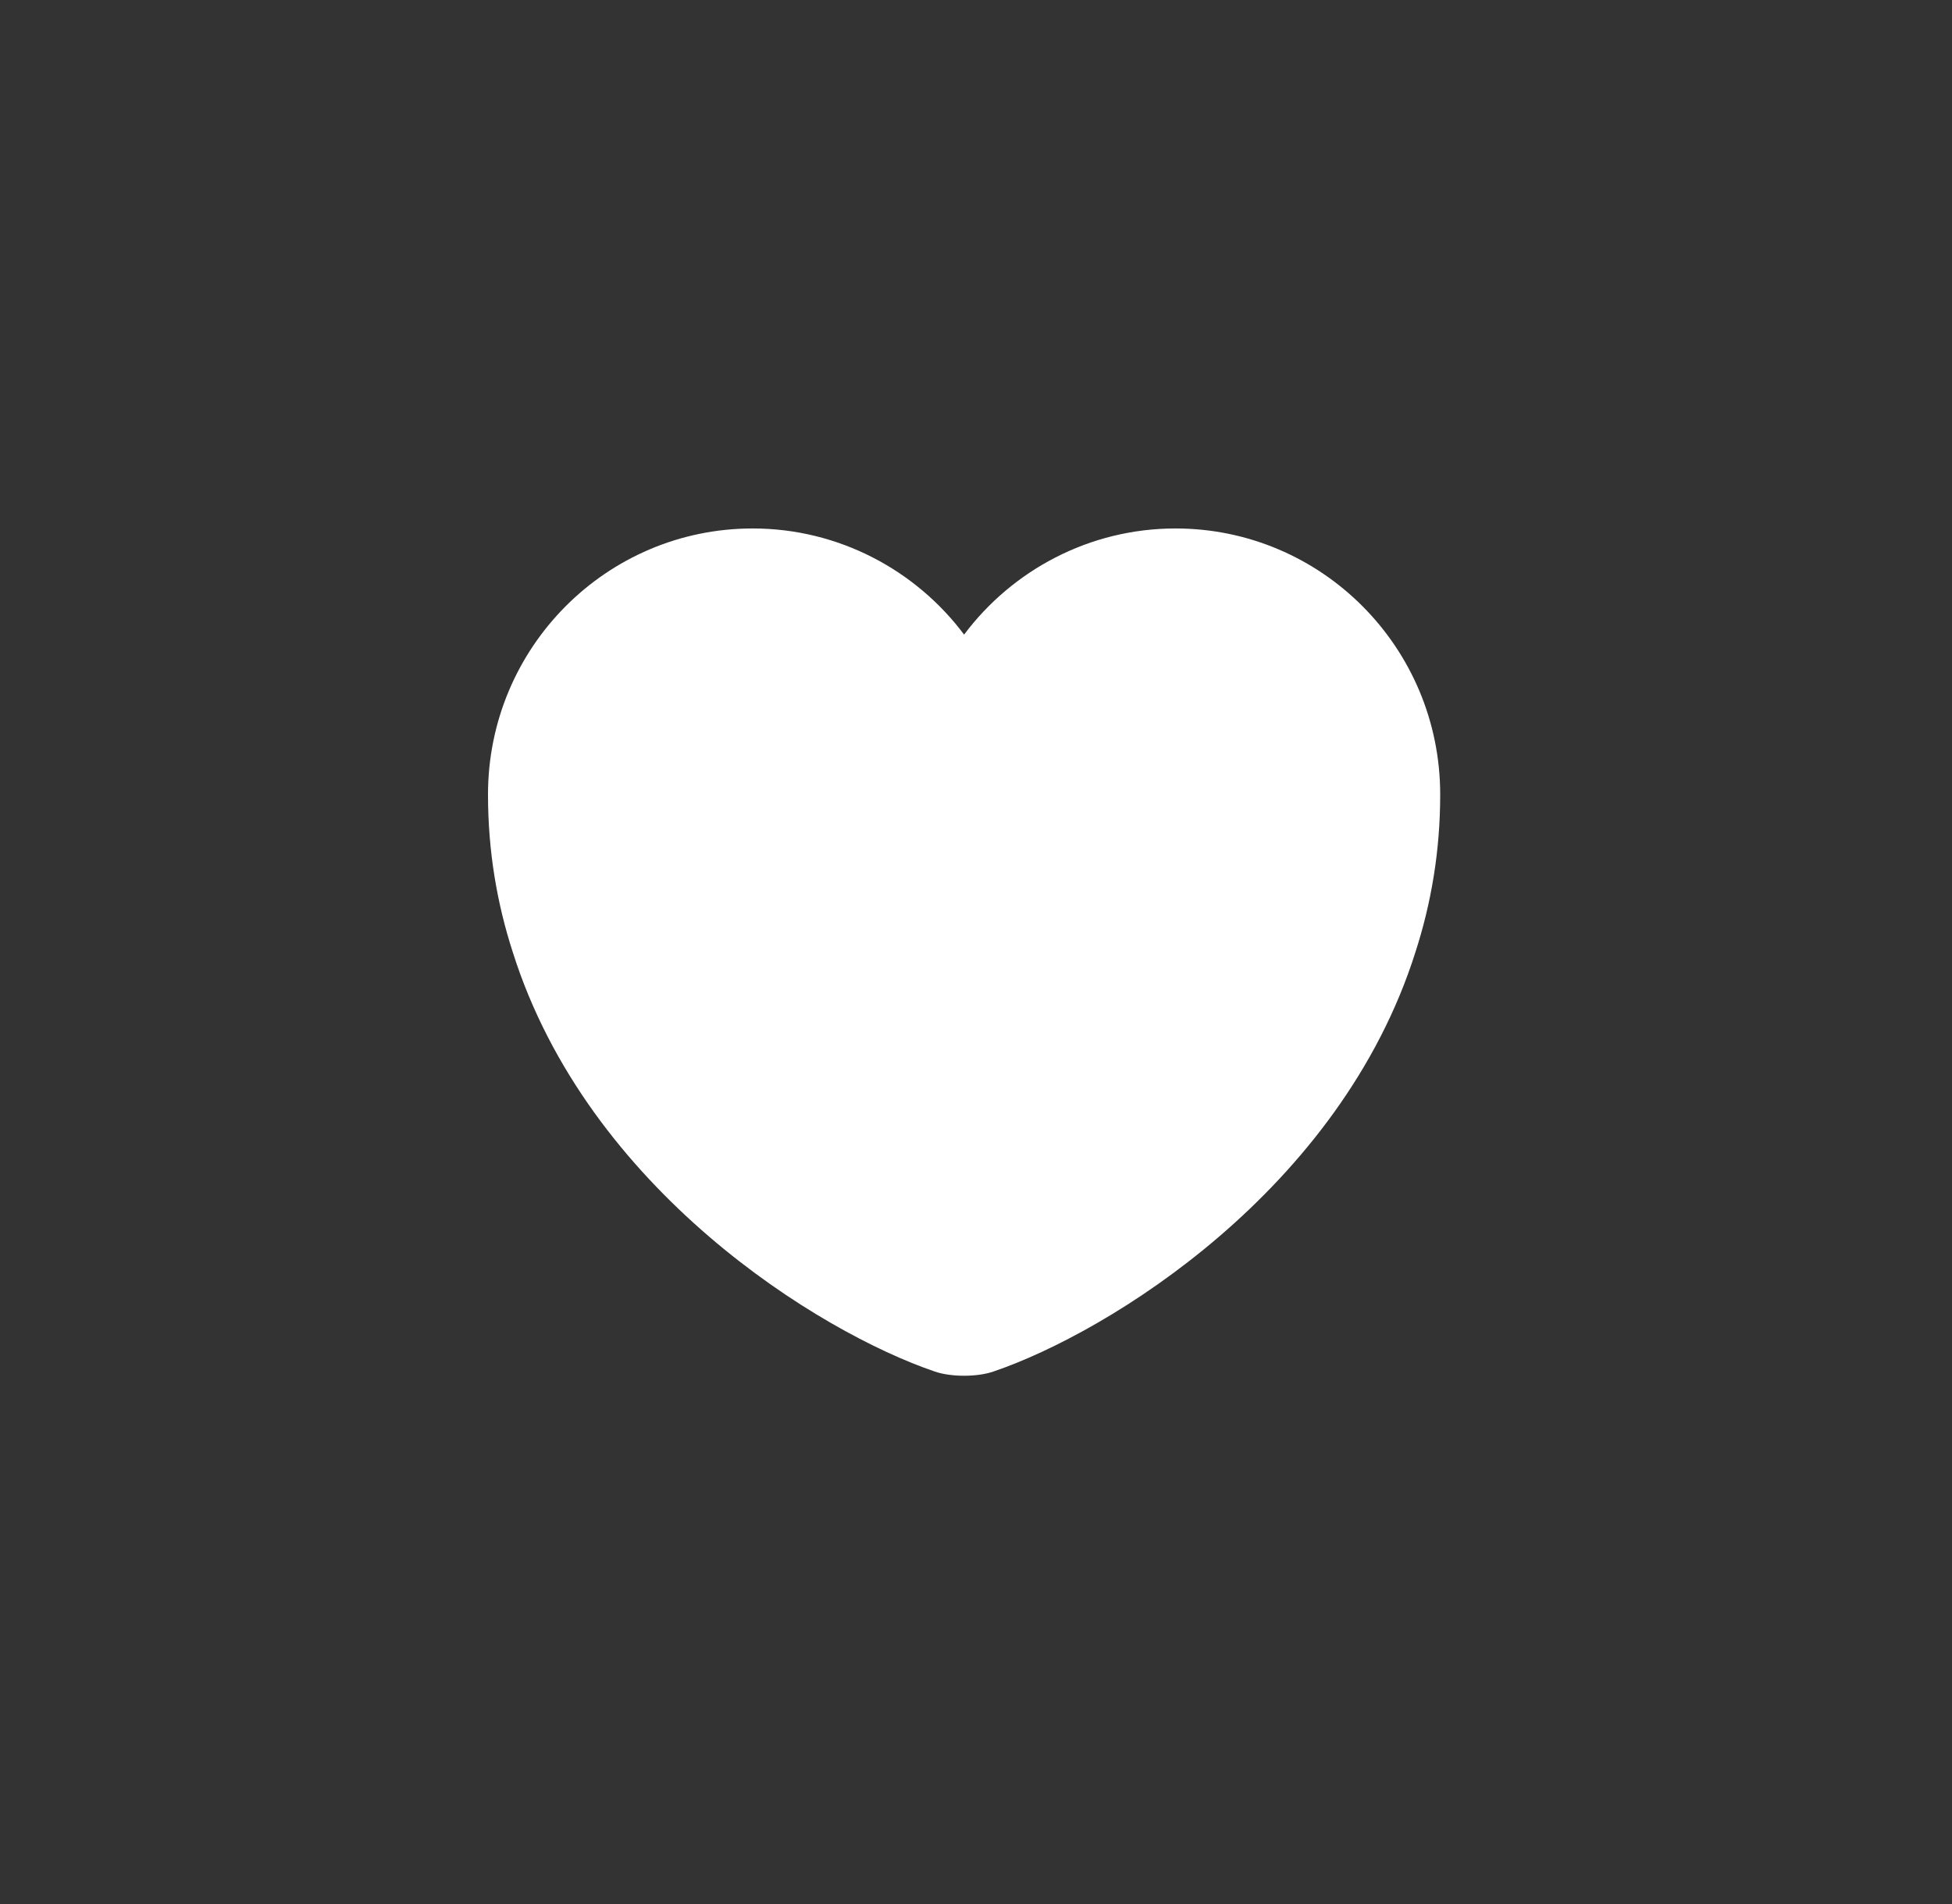 <svg width="41" height="40" viewBox="0 0 41 40" fill="none" xmlns="http://www.w3.org/2000/svg">
<rect x="0" y="0" width="41" height="40" fill="#333333" stroke="none"/>
<path d="M24.69 11.102C22.88 11.102 21.26 11.982 20.25 13.332C19.24 11.982 17.62 11.102 15.81 11.102C12.74 11.102 10.25 13.602 10.25 16.692C10.25 17.882 10.44 18.982 10.77 20.002C12.35 25.002 17.22 27.992 19.63 28.812C19.97 28.932 20.53 28.932 20.87 28.812C23.28 27.992 28.15 25.002 29.73 20.002C30.06 18.982 30.25 17.882 30.25 16.692C30.25 13.602 27.76 11.102 24.69 11.102Z" fill="white"/>
</svg>
